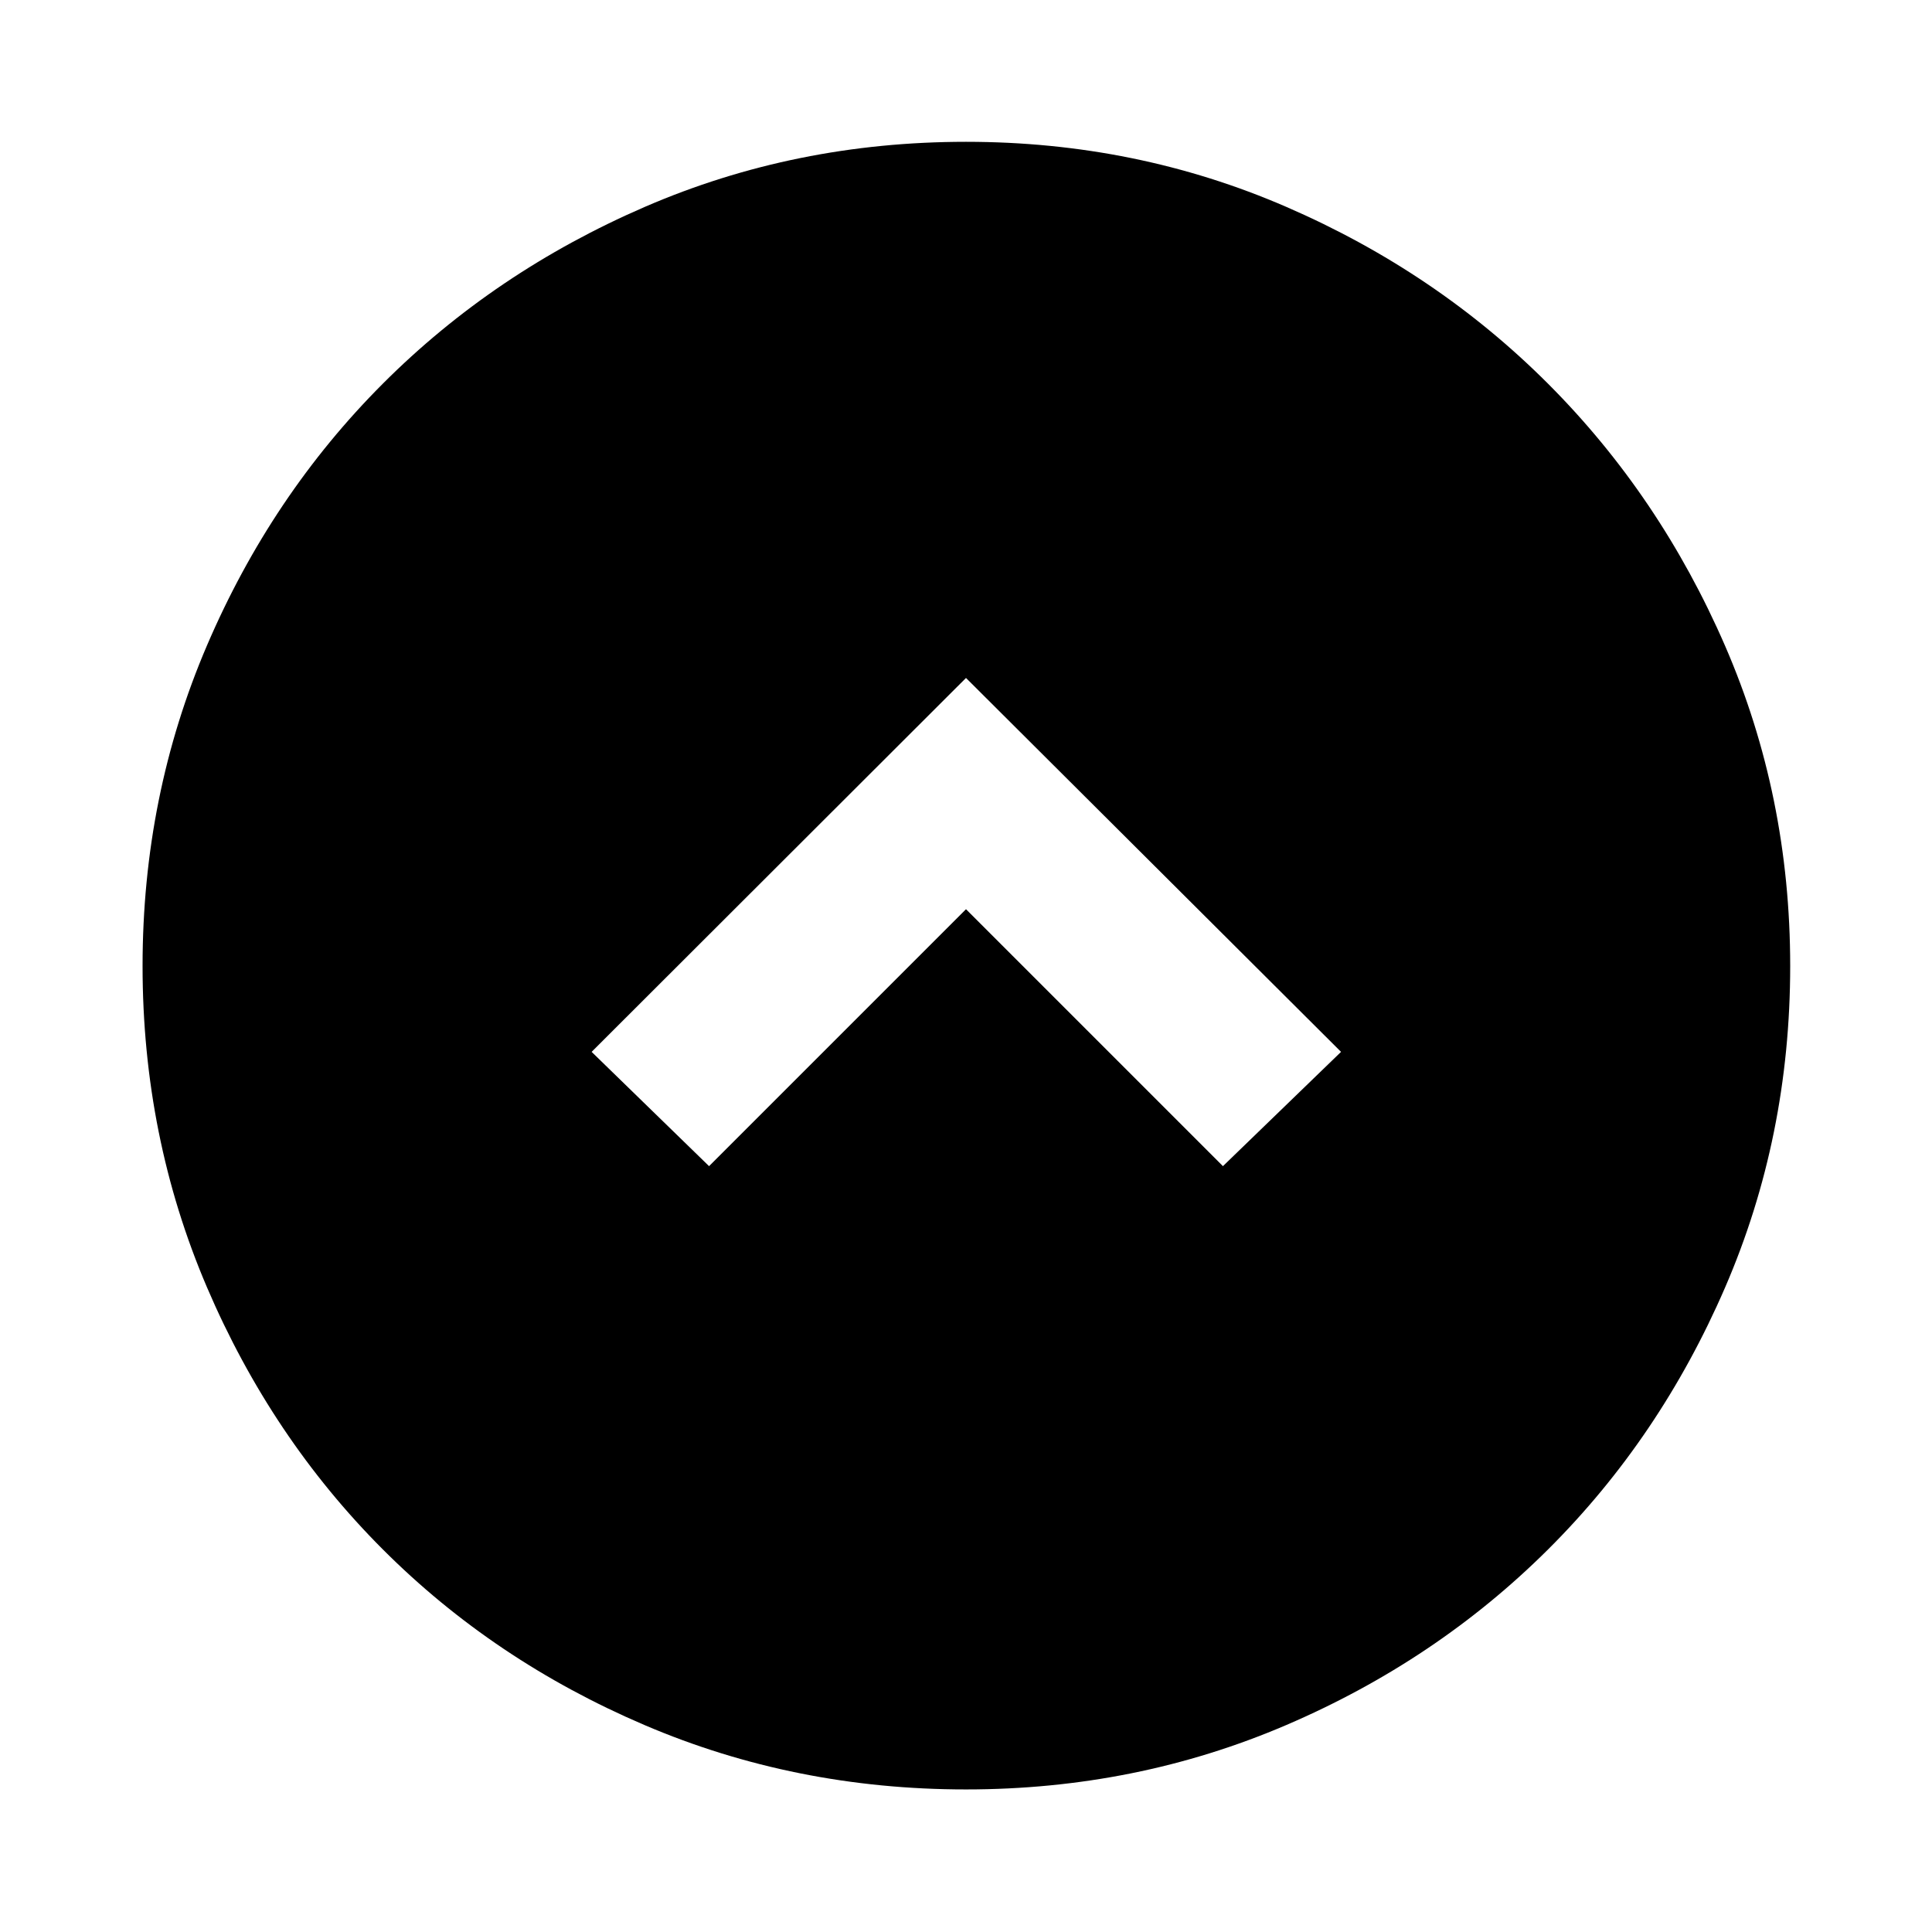 <svg xmlns="http://www.w3.org/2000/svg" height="40" viewBox="0 -960 960 960" width="40"><path d="m480-508.21 127.667 127.667 58.689-56.79L480-623.124 293.978-437.333l58.355 56.79L480-508.21Zm0 437.37q-84.965 0-159.798-32.013T190.105-190.23q-55.265-55.363-87.265-130.125T70.84-480q0-84.631 32.013-159.298 32.013-74.666 87.433-130.117 55.42-55.451 130.125-87.787Q395.117-889.537 480-889.537q84.631 0 159.24 32.37 74.61 32.369 130.097 87.955 55.487 55.586 87.844 130.124Q889.537-564.55 889.537-480q0 84.965-32.349 159.741-32.348 74.777-87.898 130.098-55.55 55.321-130.145 87.321-74.595 32-159.145 32Z"/></svg>